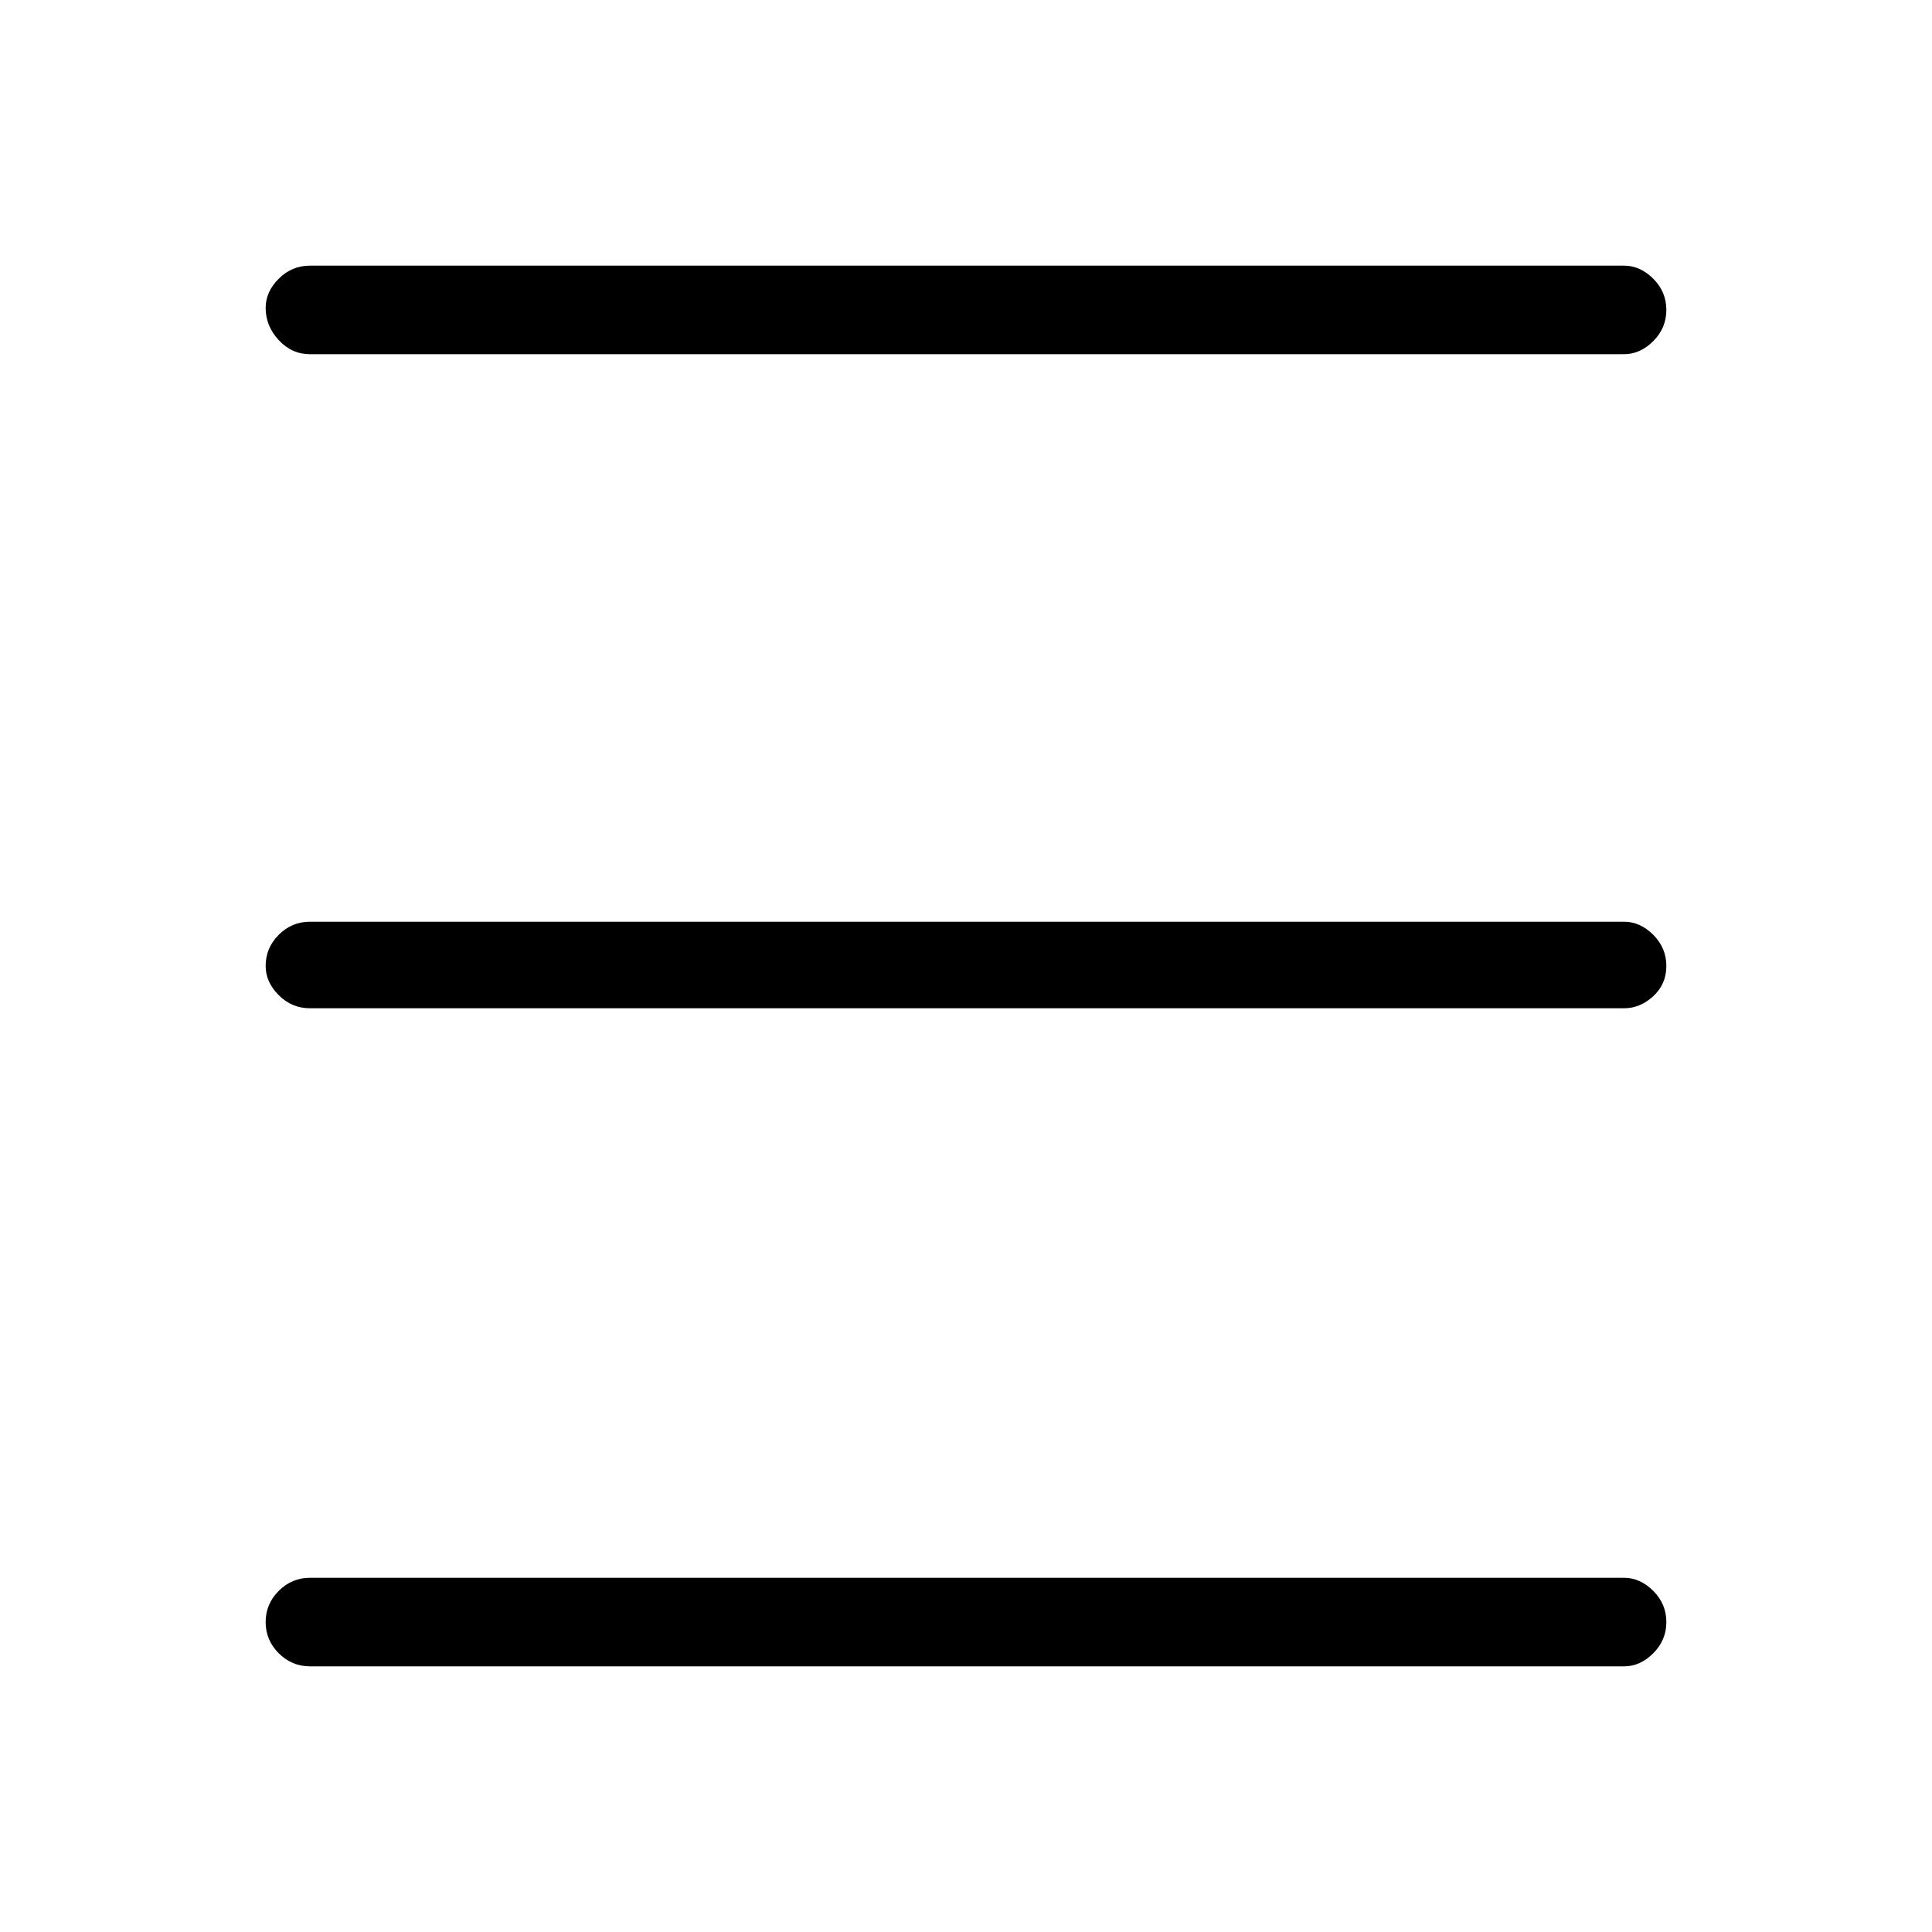<svg xmlns="http://www.w3.org/2000/svg" height="48" width="48"><path d="M7.7 8.8q-.45 0-.775-.35t-.325-.8q0-.4.325-.725Q7.25 6.6 7.7 6.6h32.65q.4 0 .725.325.325.325.325.775t-.325.775q-.325.325-.725.325Zm0 32.6q-.45 0-.775-.325T6.6 40.3q0-.45.325-.775T7.7 39.2h32.65q.4 0 .725.325.325.325.325.775t-.325.775q-.325.325-.725.325Zm0-16.35q-.45 0-.775-.325T6.6 24q0-.45.325-.775T7.7 22.9h32.65q.4 0 .725.325.325.325.325.775t-.325.75q-.325.3-.725.3Z"/></svg>
